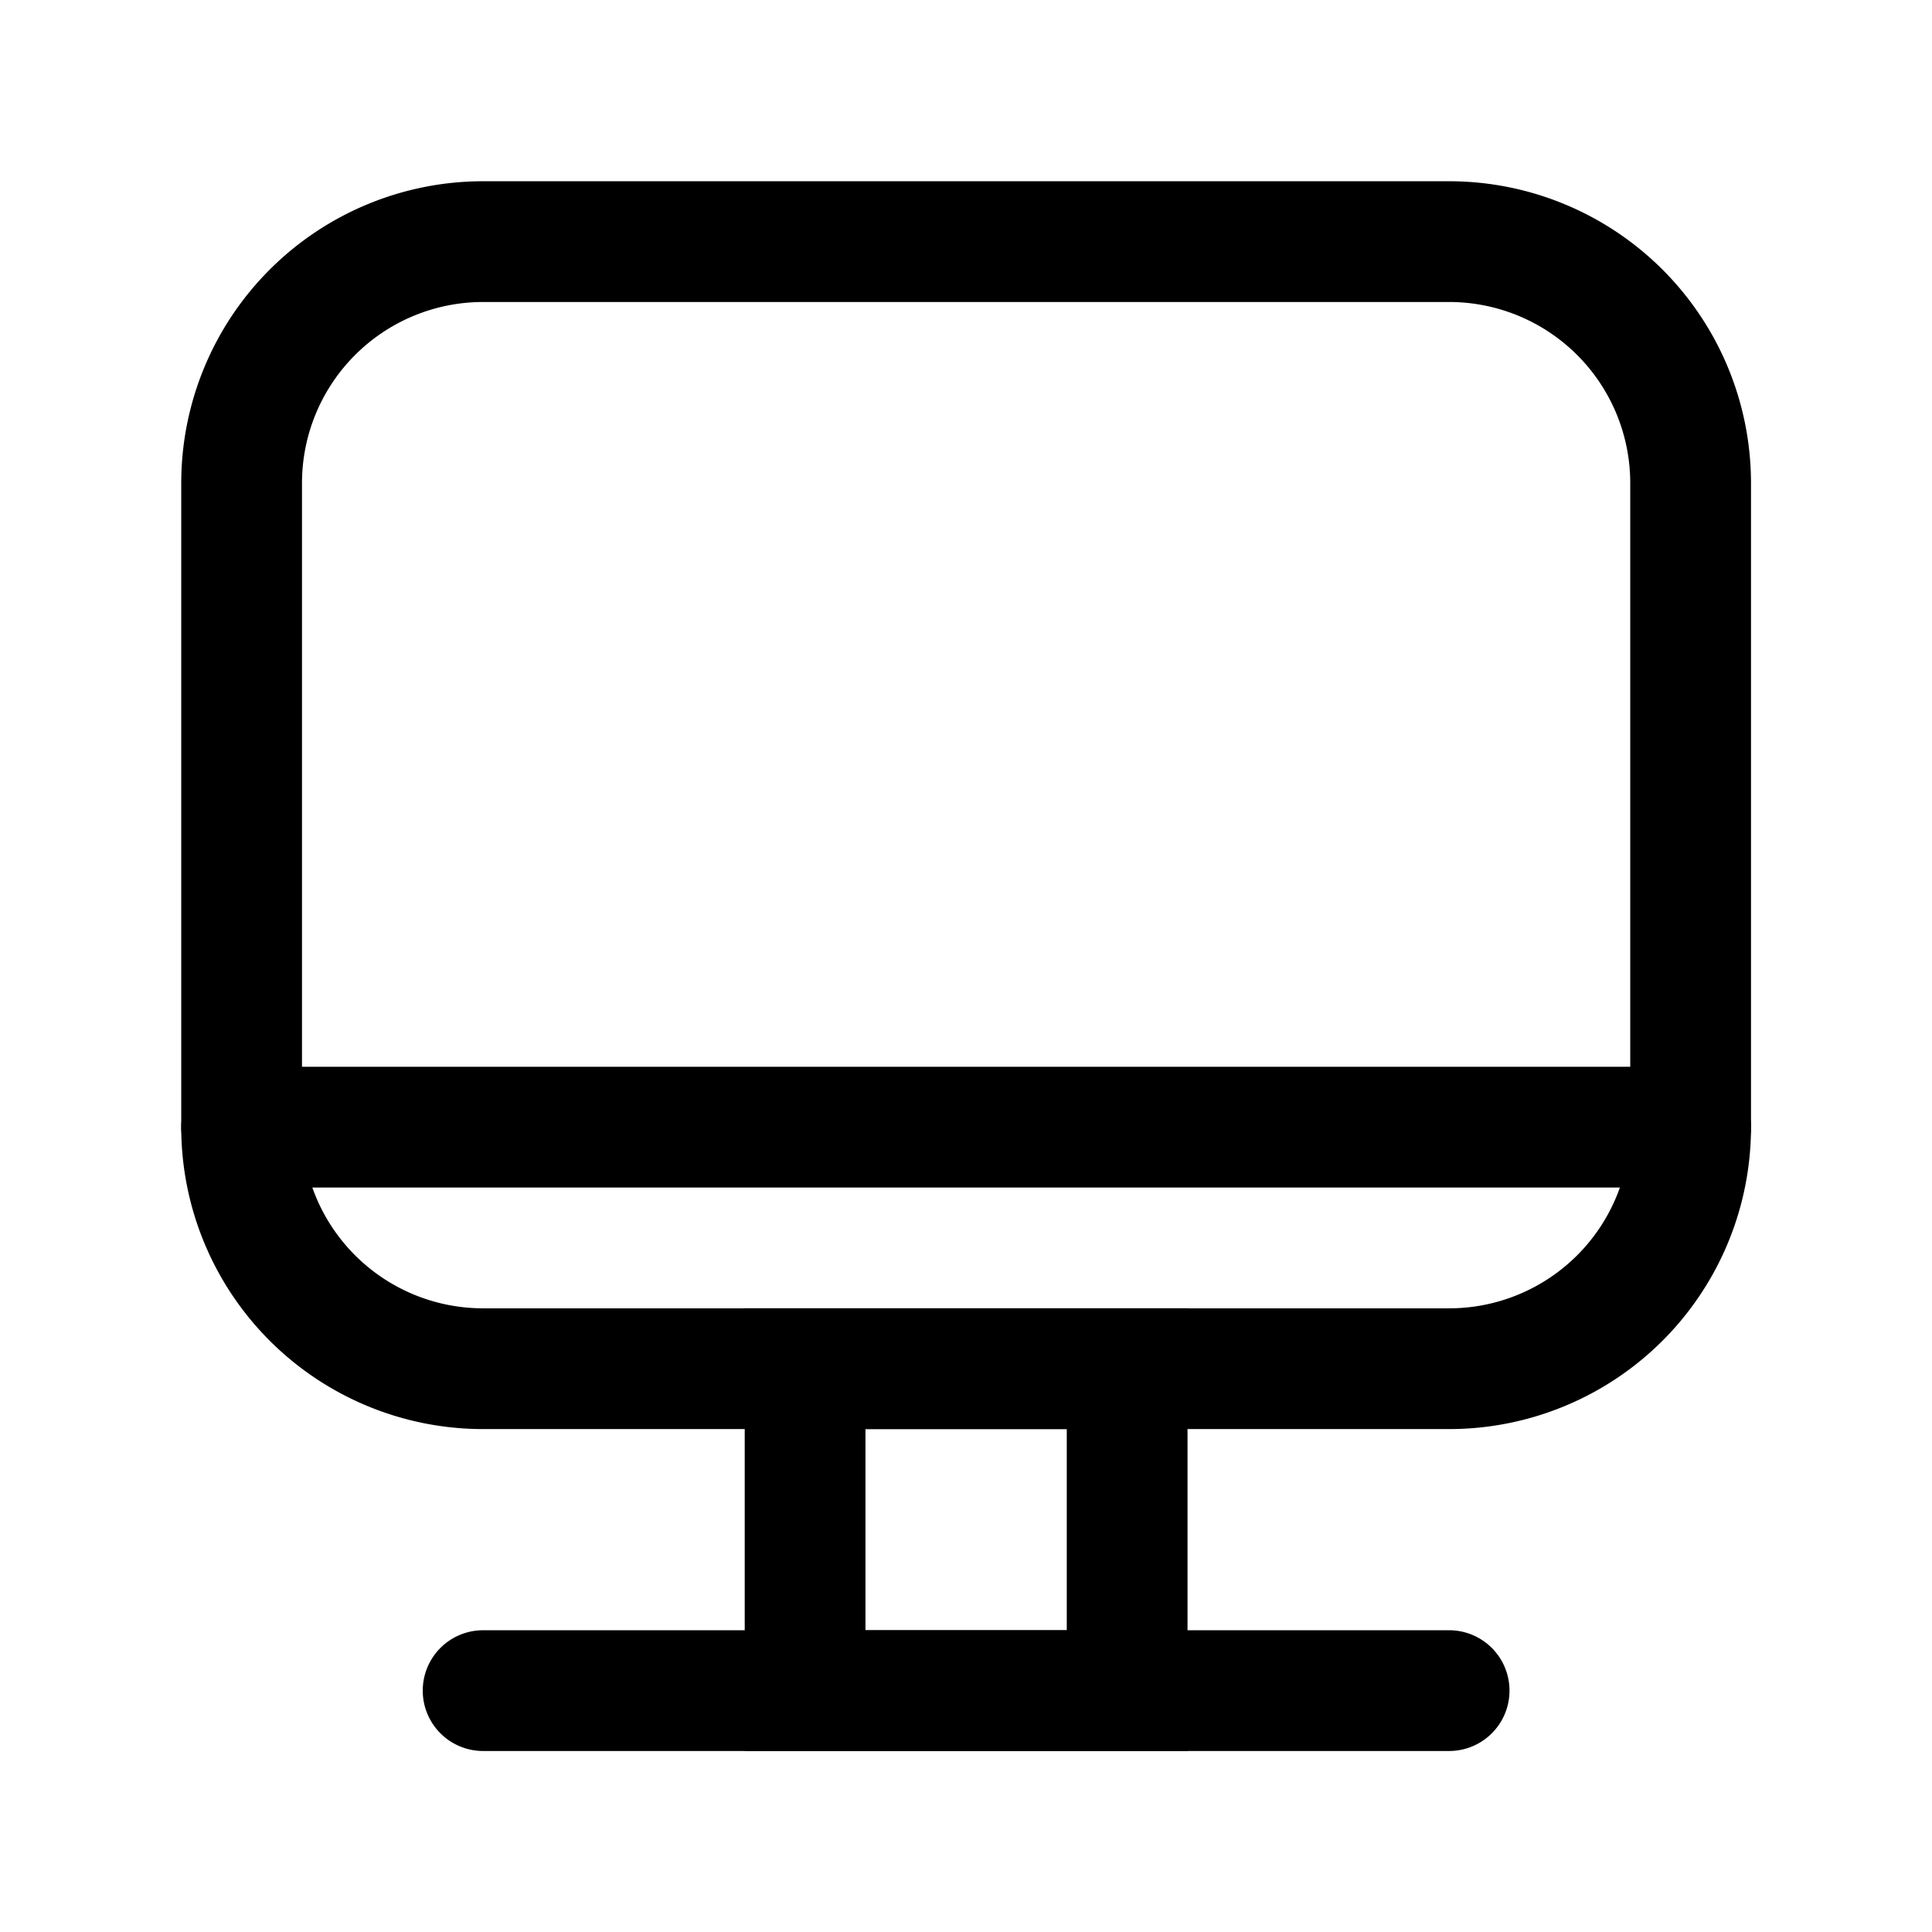 <svg xmlns="http://www.w3.org/2000/svg" width="32" height="32" fill="none"><path fill="#000" fill-rule="evenodd" d="M3.002 8.002a5 5 0 0 1 5-5h16a5 5 0 0 1 5 5V18.67a5 5 0 0 1-5 5h-16a5 5 0 0 1-5-5V8.002Zm5-3a3 3 0 0 0-3 3V18.67a3 3 0 0 0 3 3h16a3 3 0 0 0 3-3V8.002a3 3 0 0 0-3-3h-16Z" clip-rule="evenodd"/><path fill="#000" fill-rule="evenodd" d="M3.002 18.669a1 1 0 0 1 1-1h24a1 1 0 1 1 0 2h-24a1 1 0 0 1-1-1ZM12.335 21.669h7.334v7.333h-7.334V21.67Zm2 2v3.333h3.334V23.67h-3.334Z" clip-rule="evenodd"/><path fill="#000" fill-rule="evenodd" d="M7.002 28.002a1 1 0 0 1 1-1h16a1 1 0 1 1 0 2h-16a1 1 0 0 1-1-1Z" clip-rule="evenodd"/></svg>